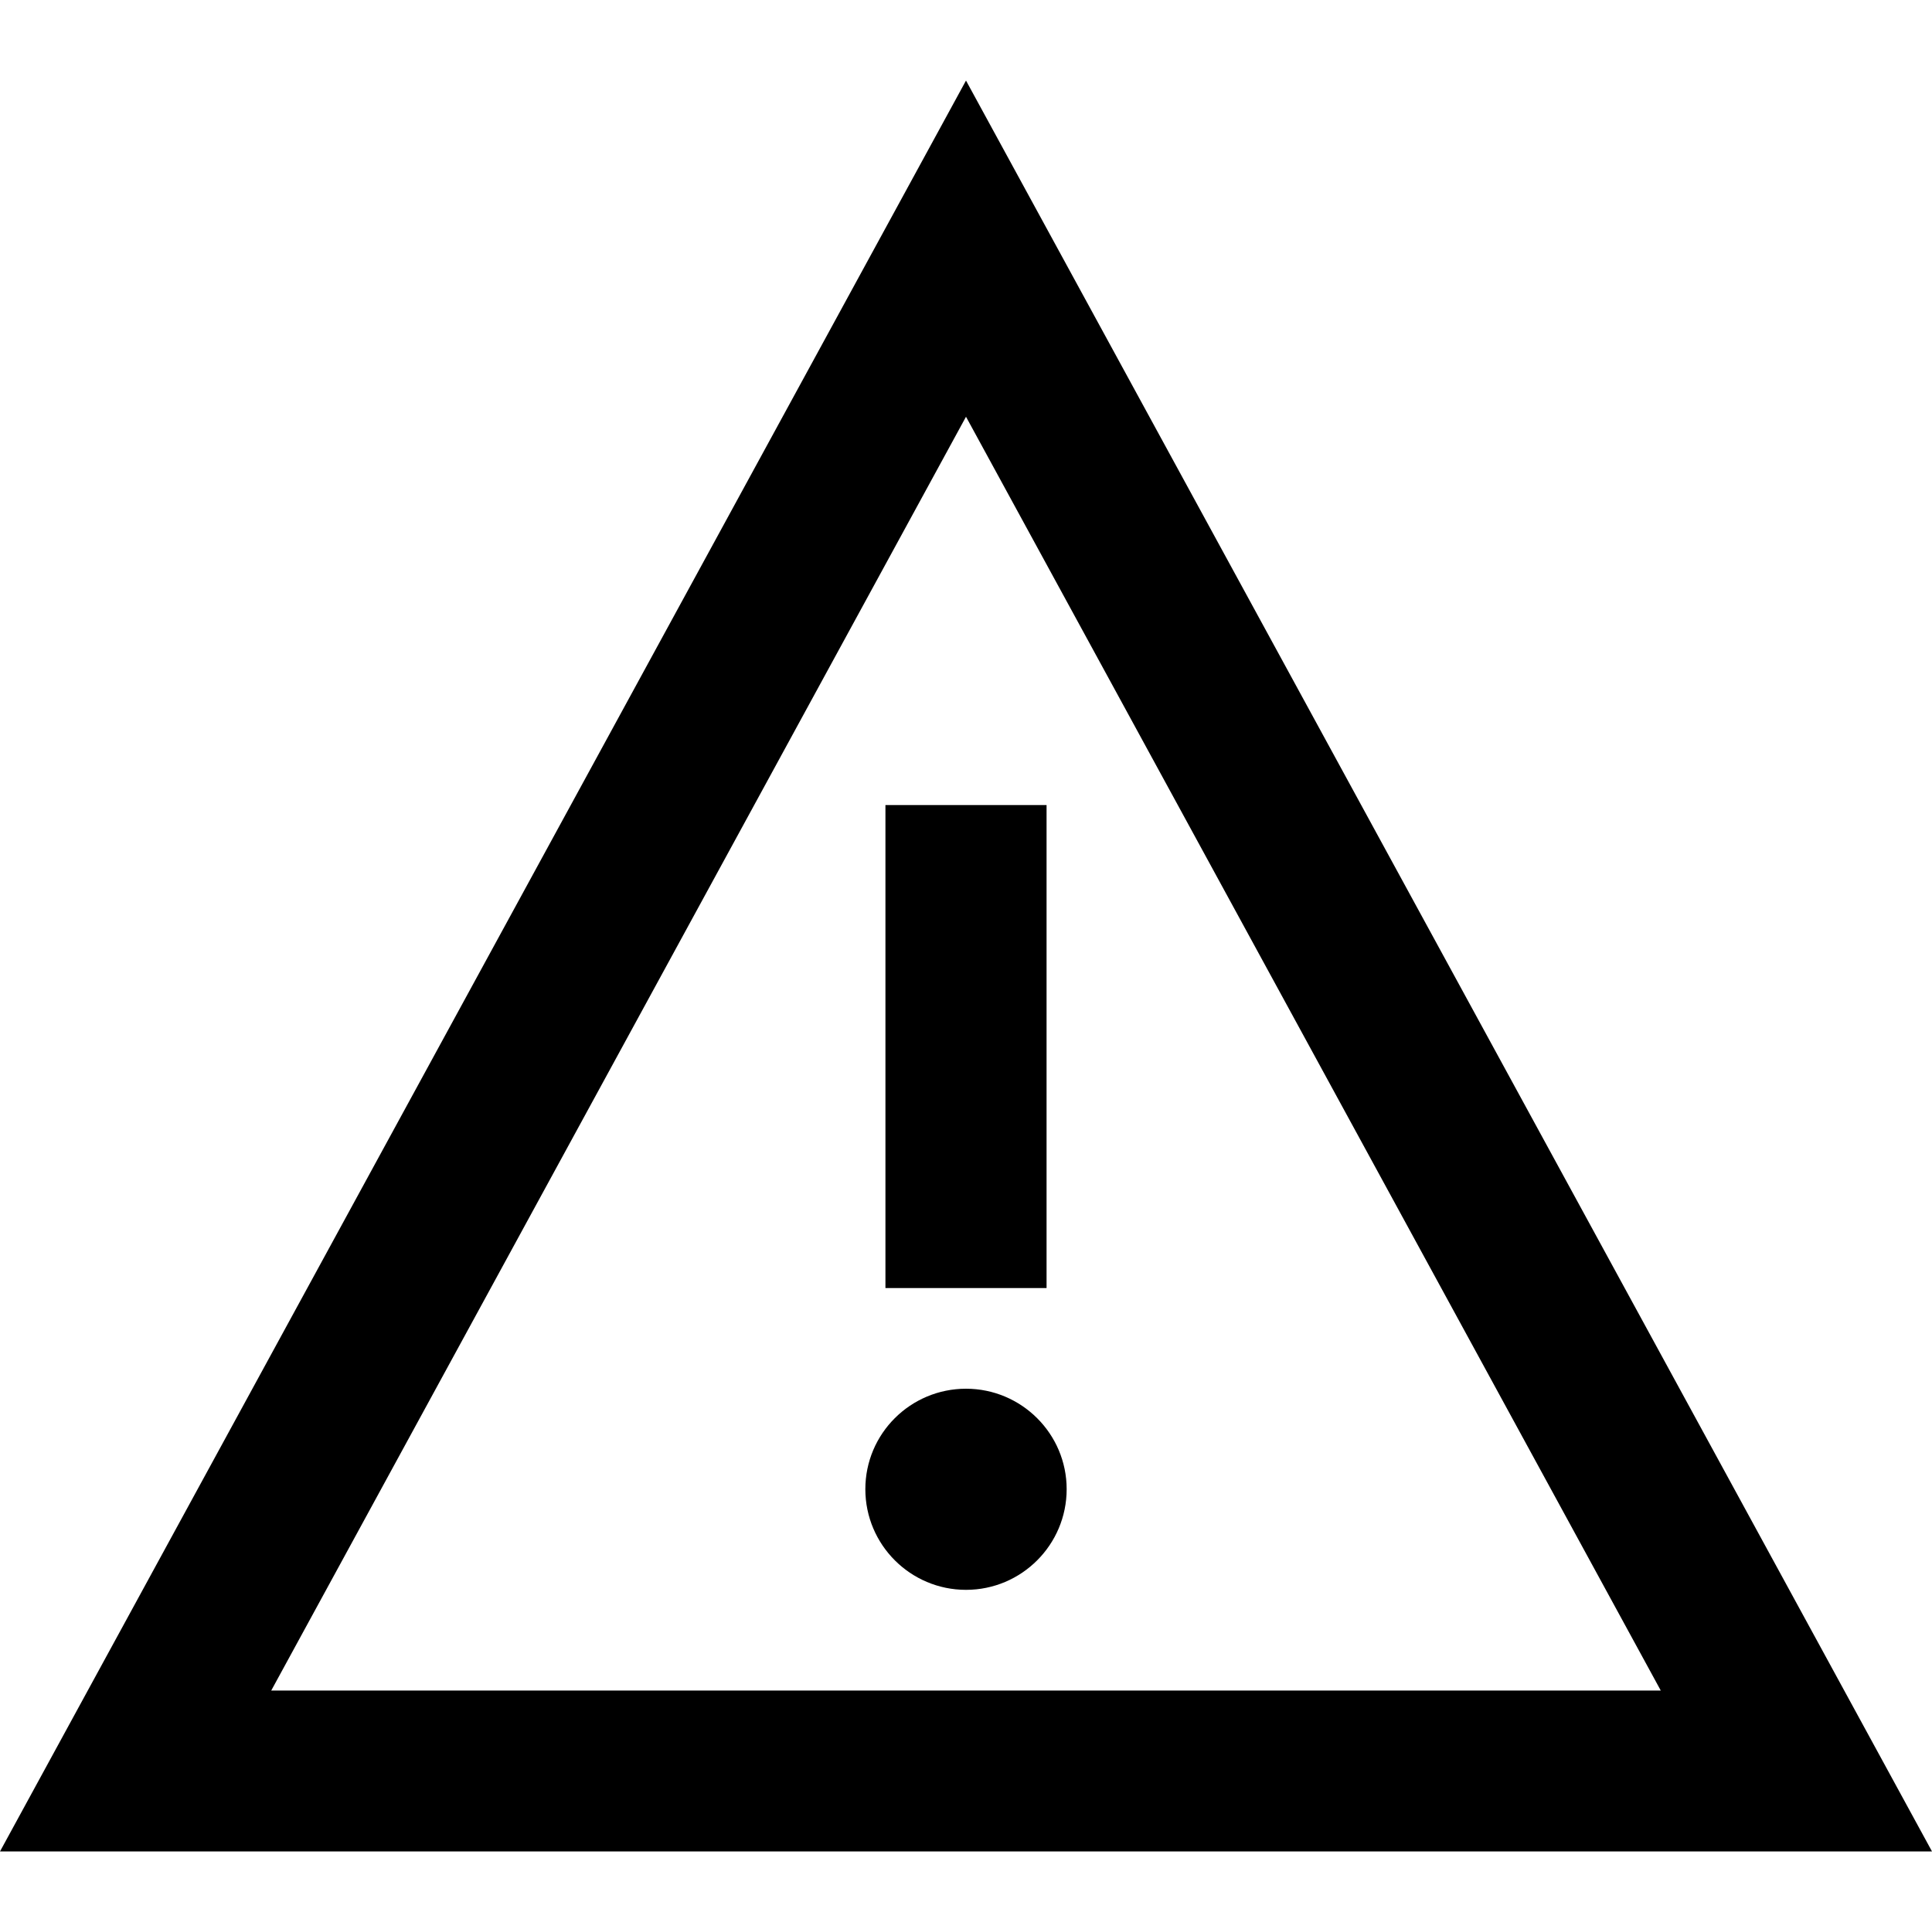 <?xml version="1.0"?><svg xmlns="http://www.w3.org/2000/svg" width="1000" height="1000" viewBox="0 0 1000 1000"><path d="m500 215.7l359.6 659.3h-719.2l359.6-659.3z m0-174l-500 916.6h1000l-500-916.6z m-41.7 375h83.4v250h-83.4v-250z m41.7 406.2c-28.7 0-52.1-23.3-52.1-52.1s23.4-52 52.1-52 52.1 23.3 52.1 52-23.3 52.1-52.1 52.1z"></path></svg>